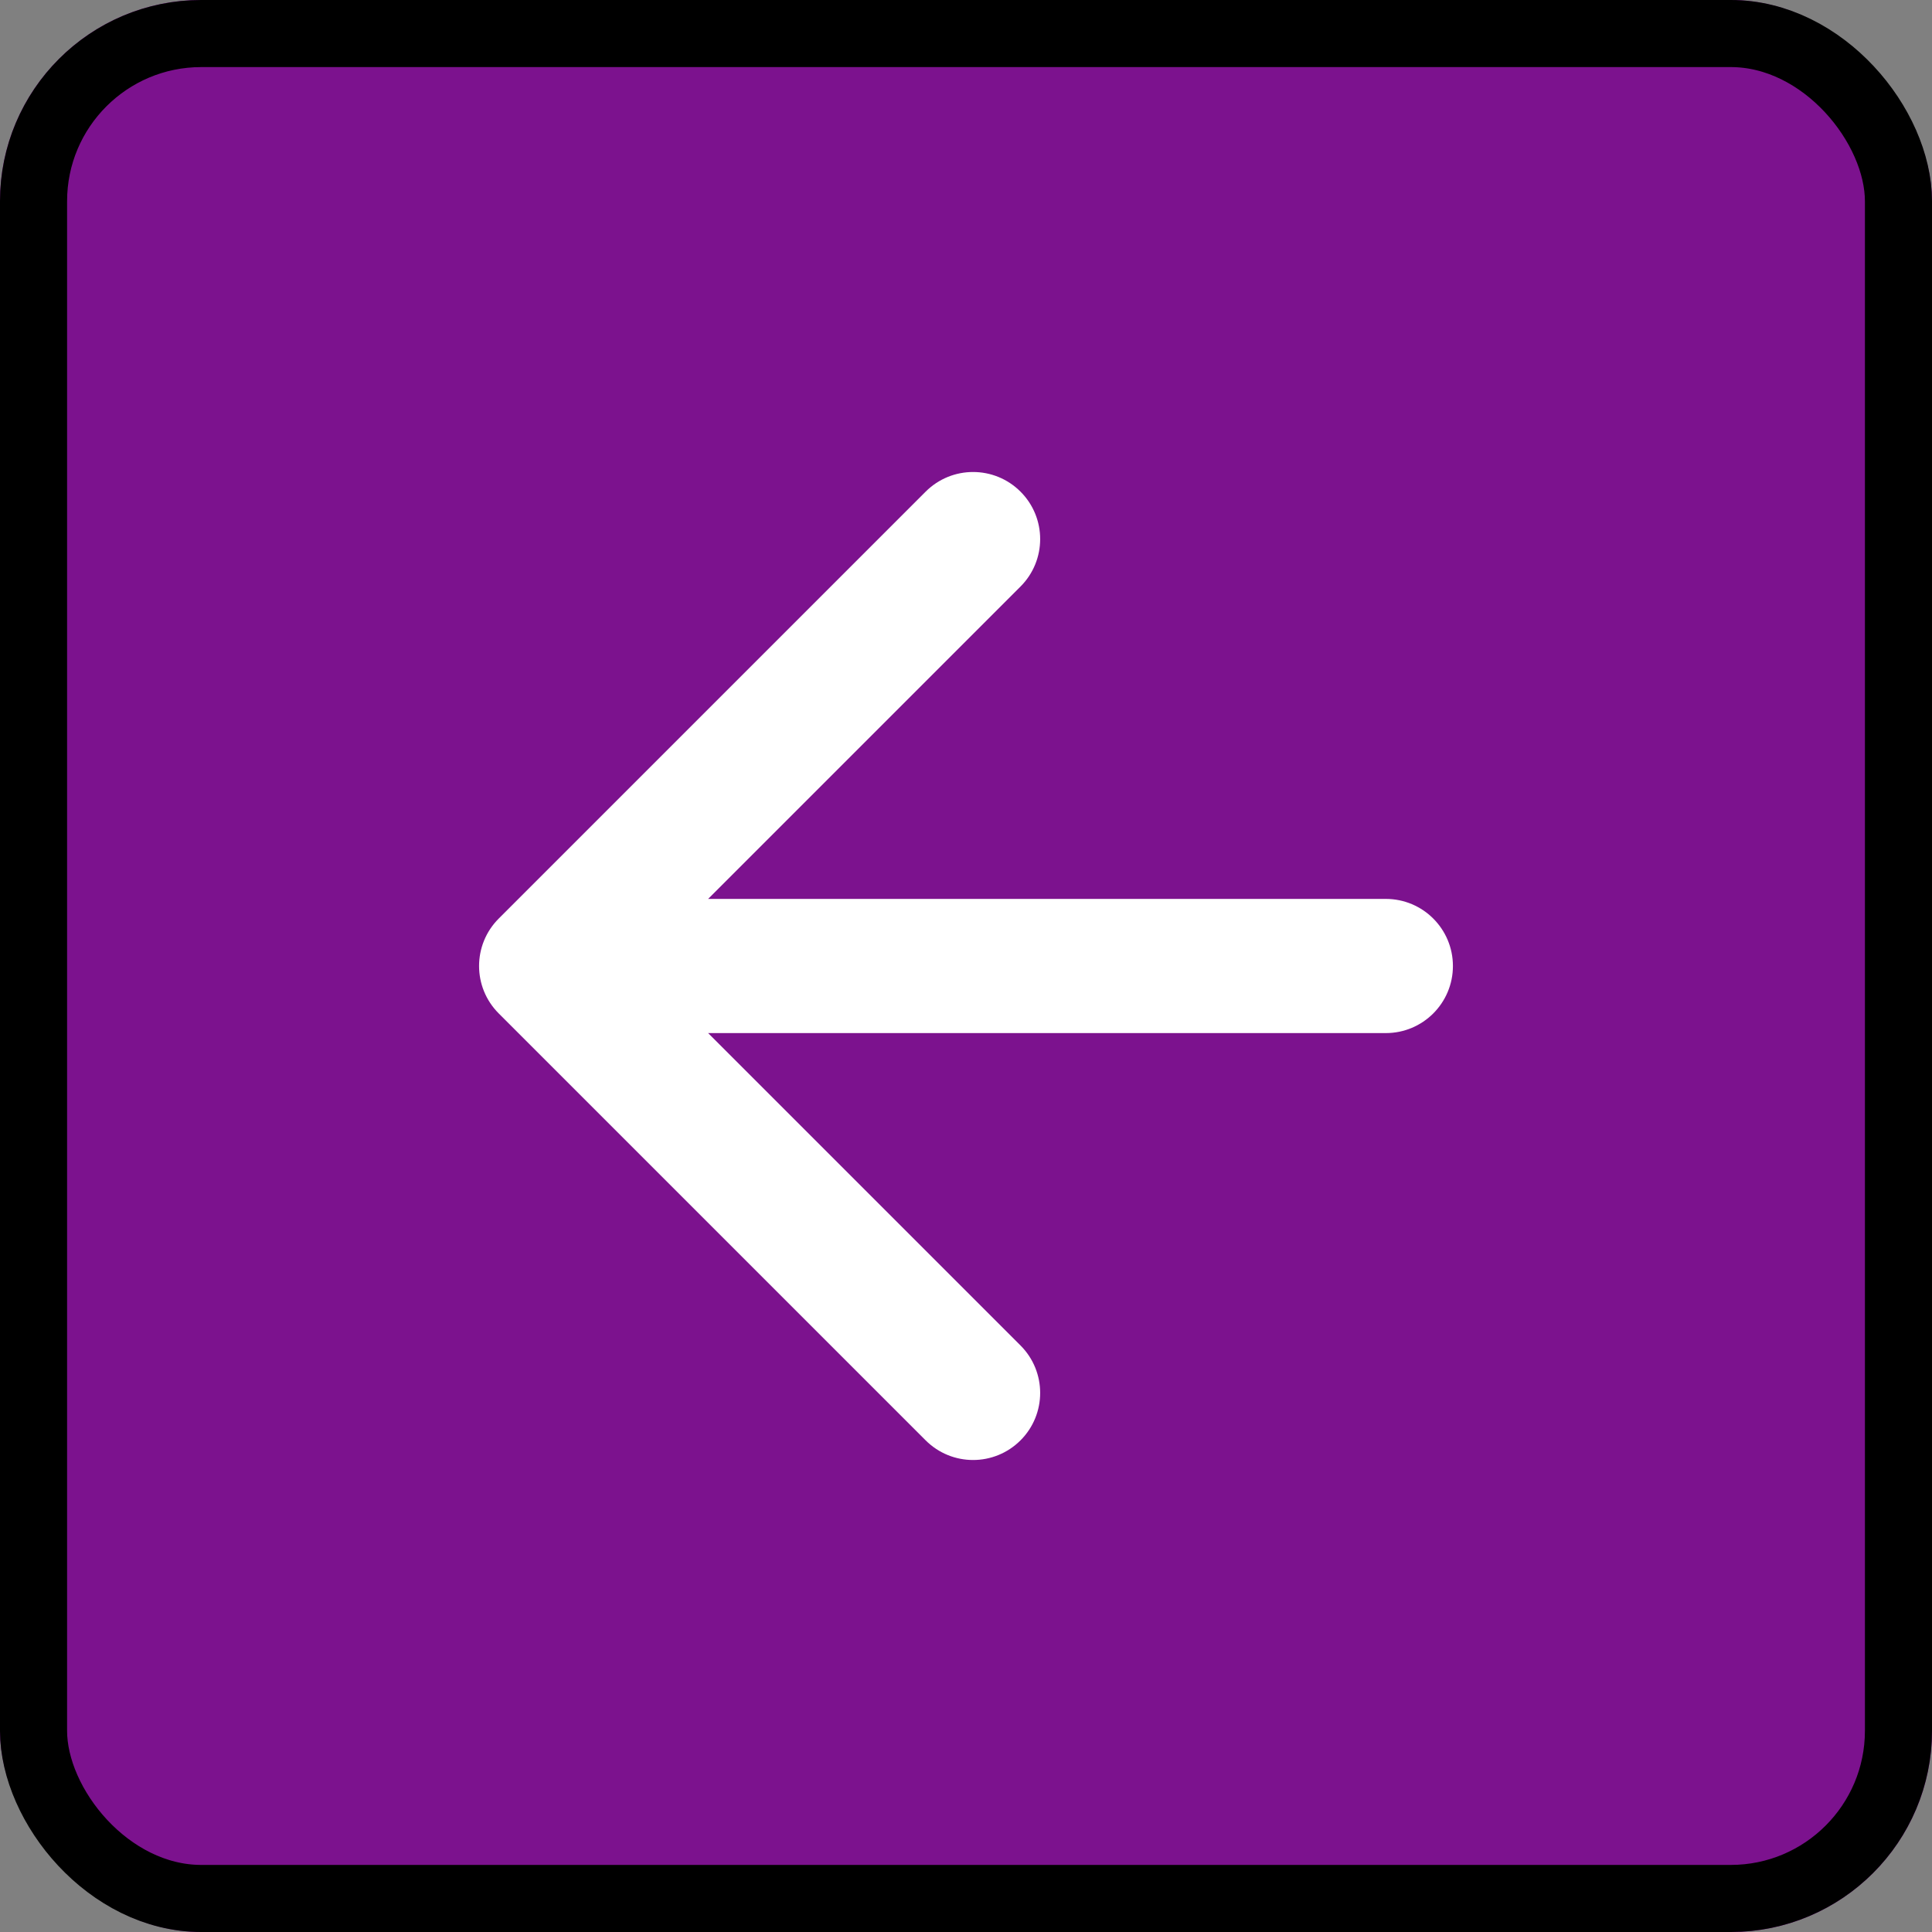 <svg width="144" height="144" viewBox="0 0 144 144" fill="none" xmlns="http://www.w3.org/2000/svg">
<rect x="0" y="0" width="144" height="144" fill="#808080" stroke="none"/>
<g clip-path="url(#clip0_752_240)">
<rect width="144" height="144" fill="#7C128E"/>
<path d="M37.172 68.465C35.219 70.417 35.219 73.583 37.172 75.535L68.992 107.355C70.945 109.308 74.11 109.308 76.063 107.355C78.016 105.403 78.016 102.237 76.063 100.284L47.779 72L76.063 43.716C78.016 41.763 78.016 38.597 76.063 36.645C74.11 34.692 70.945 34.692 68.992 36.645L37.172 68.465ZM103.292 77C106.054 77 108.292 74.761 108.292 72C108.292 69.239 106.054 67 103.292 67V77ZM40.708 77H103.292V67H40.708V77Z" fill="white"/>
</g>
<rect x="2.5" y="2.5" width="139" height="139" rx="12.5" stroke="black" stroke-width="5"/>
<defs>
<clipPath id="clip0_752_240">
<rect width="144" height="144" rx="15" fill="white"/>
</clipPath>
</defs>
</svg>
